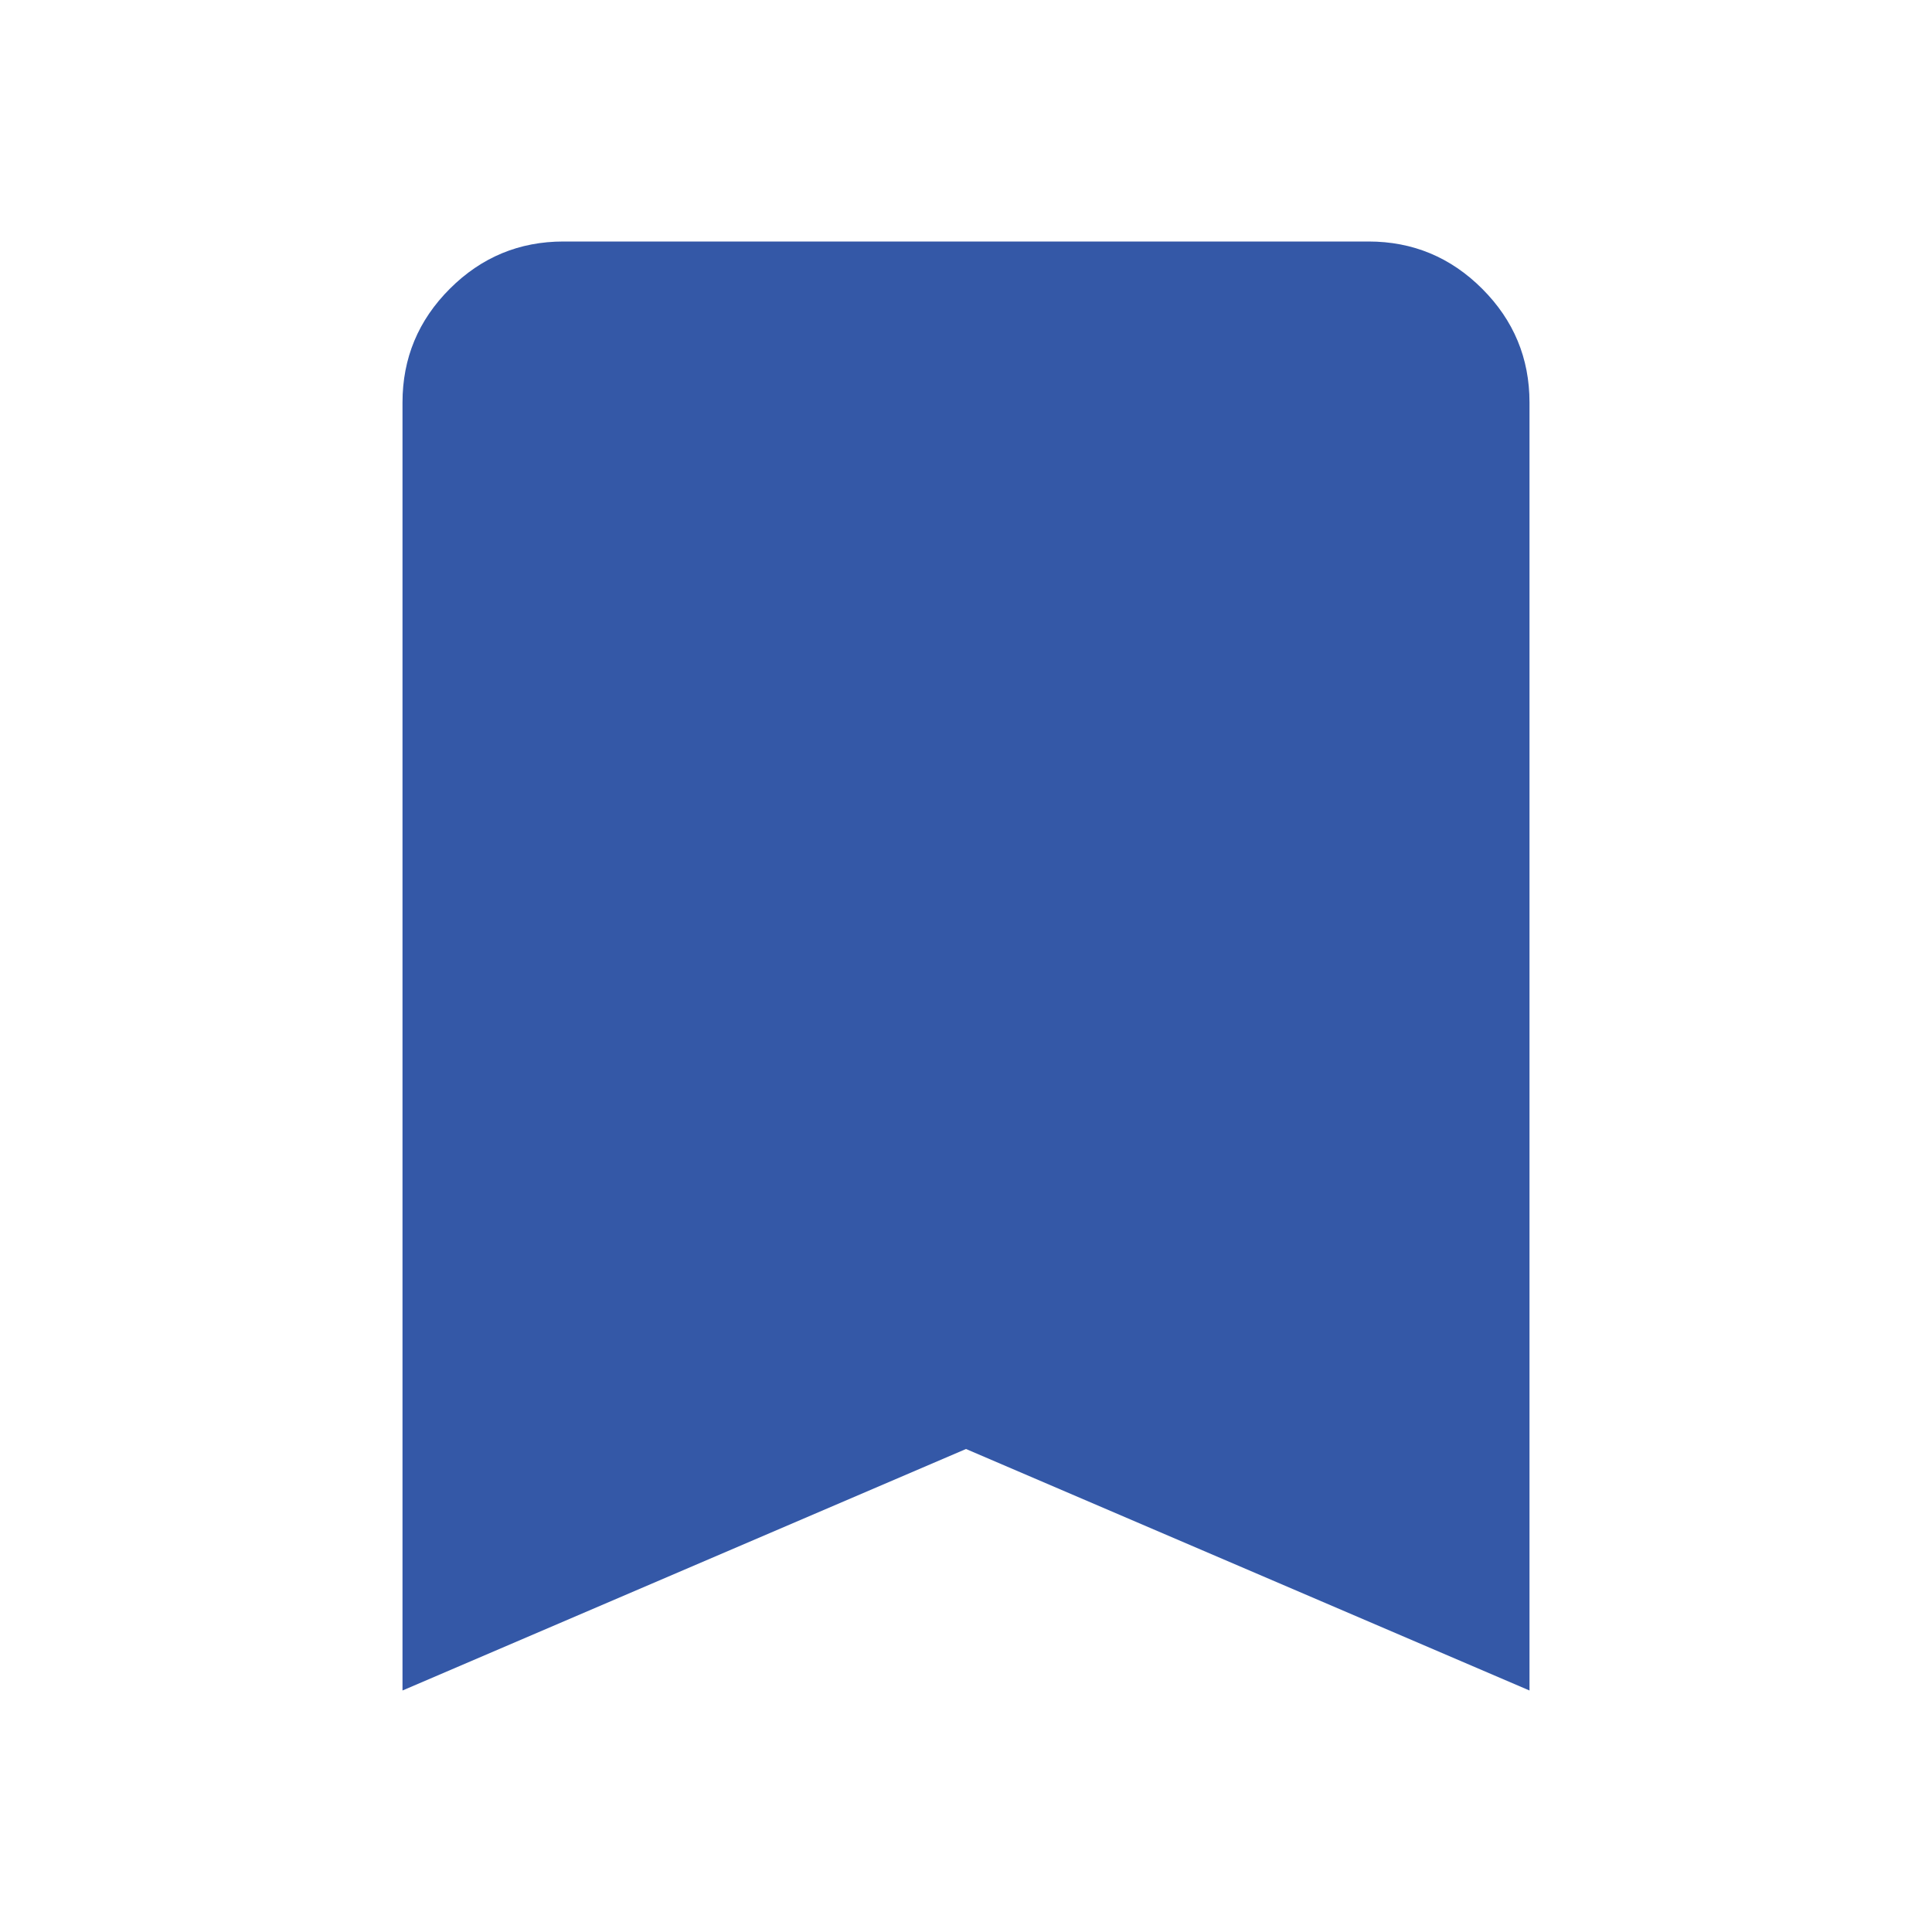 <svg xmlns="http://www.w3.org/2000/svg" height="24" viewBox="0 -960 960 960" width="24"><path d="M200-120v-640q0-33 23.5-56.5T280-840h400q33 0 56.5 23.5T760-760v640L480-240 200-120Z" fill="#3458a7"/></svg>
